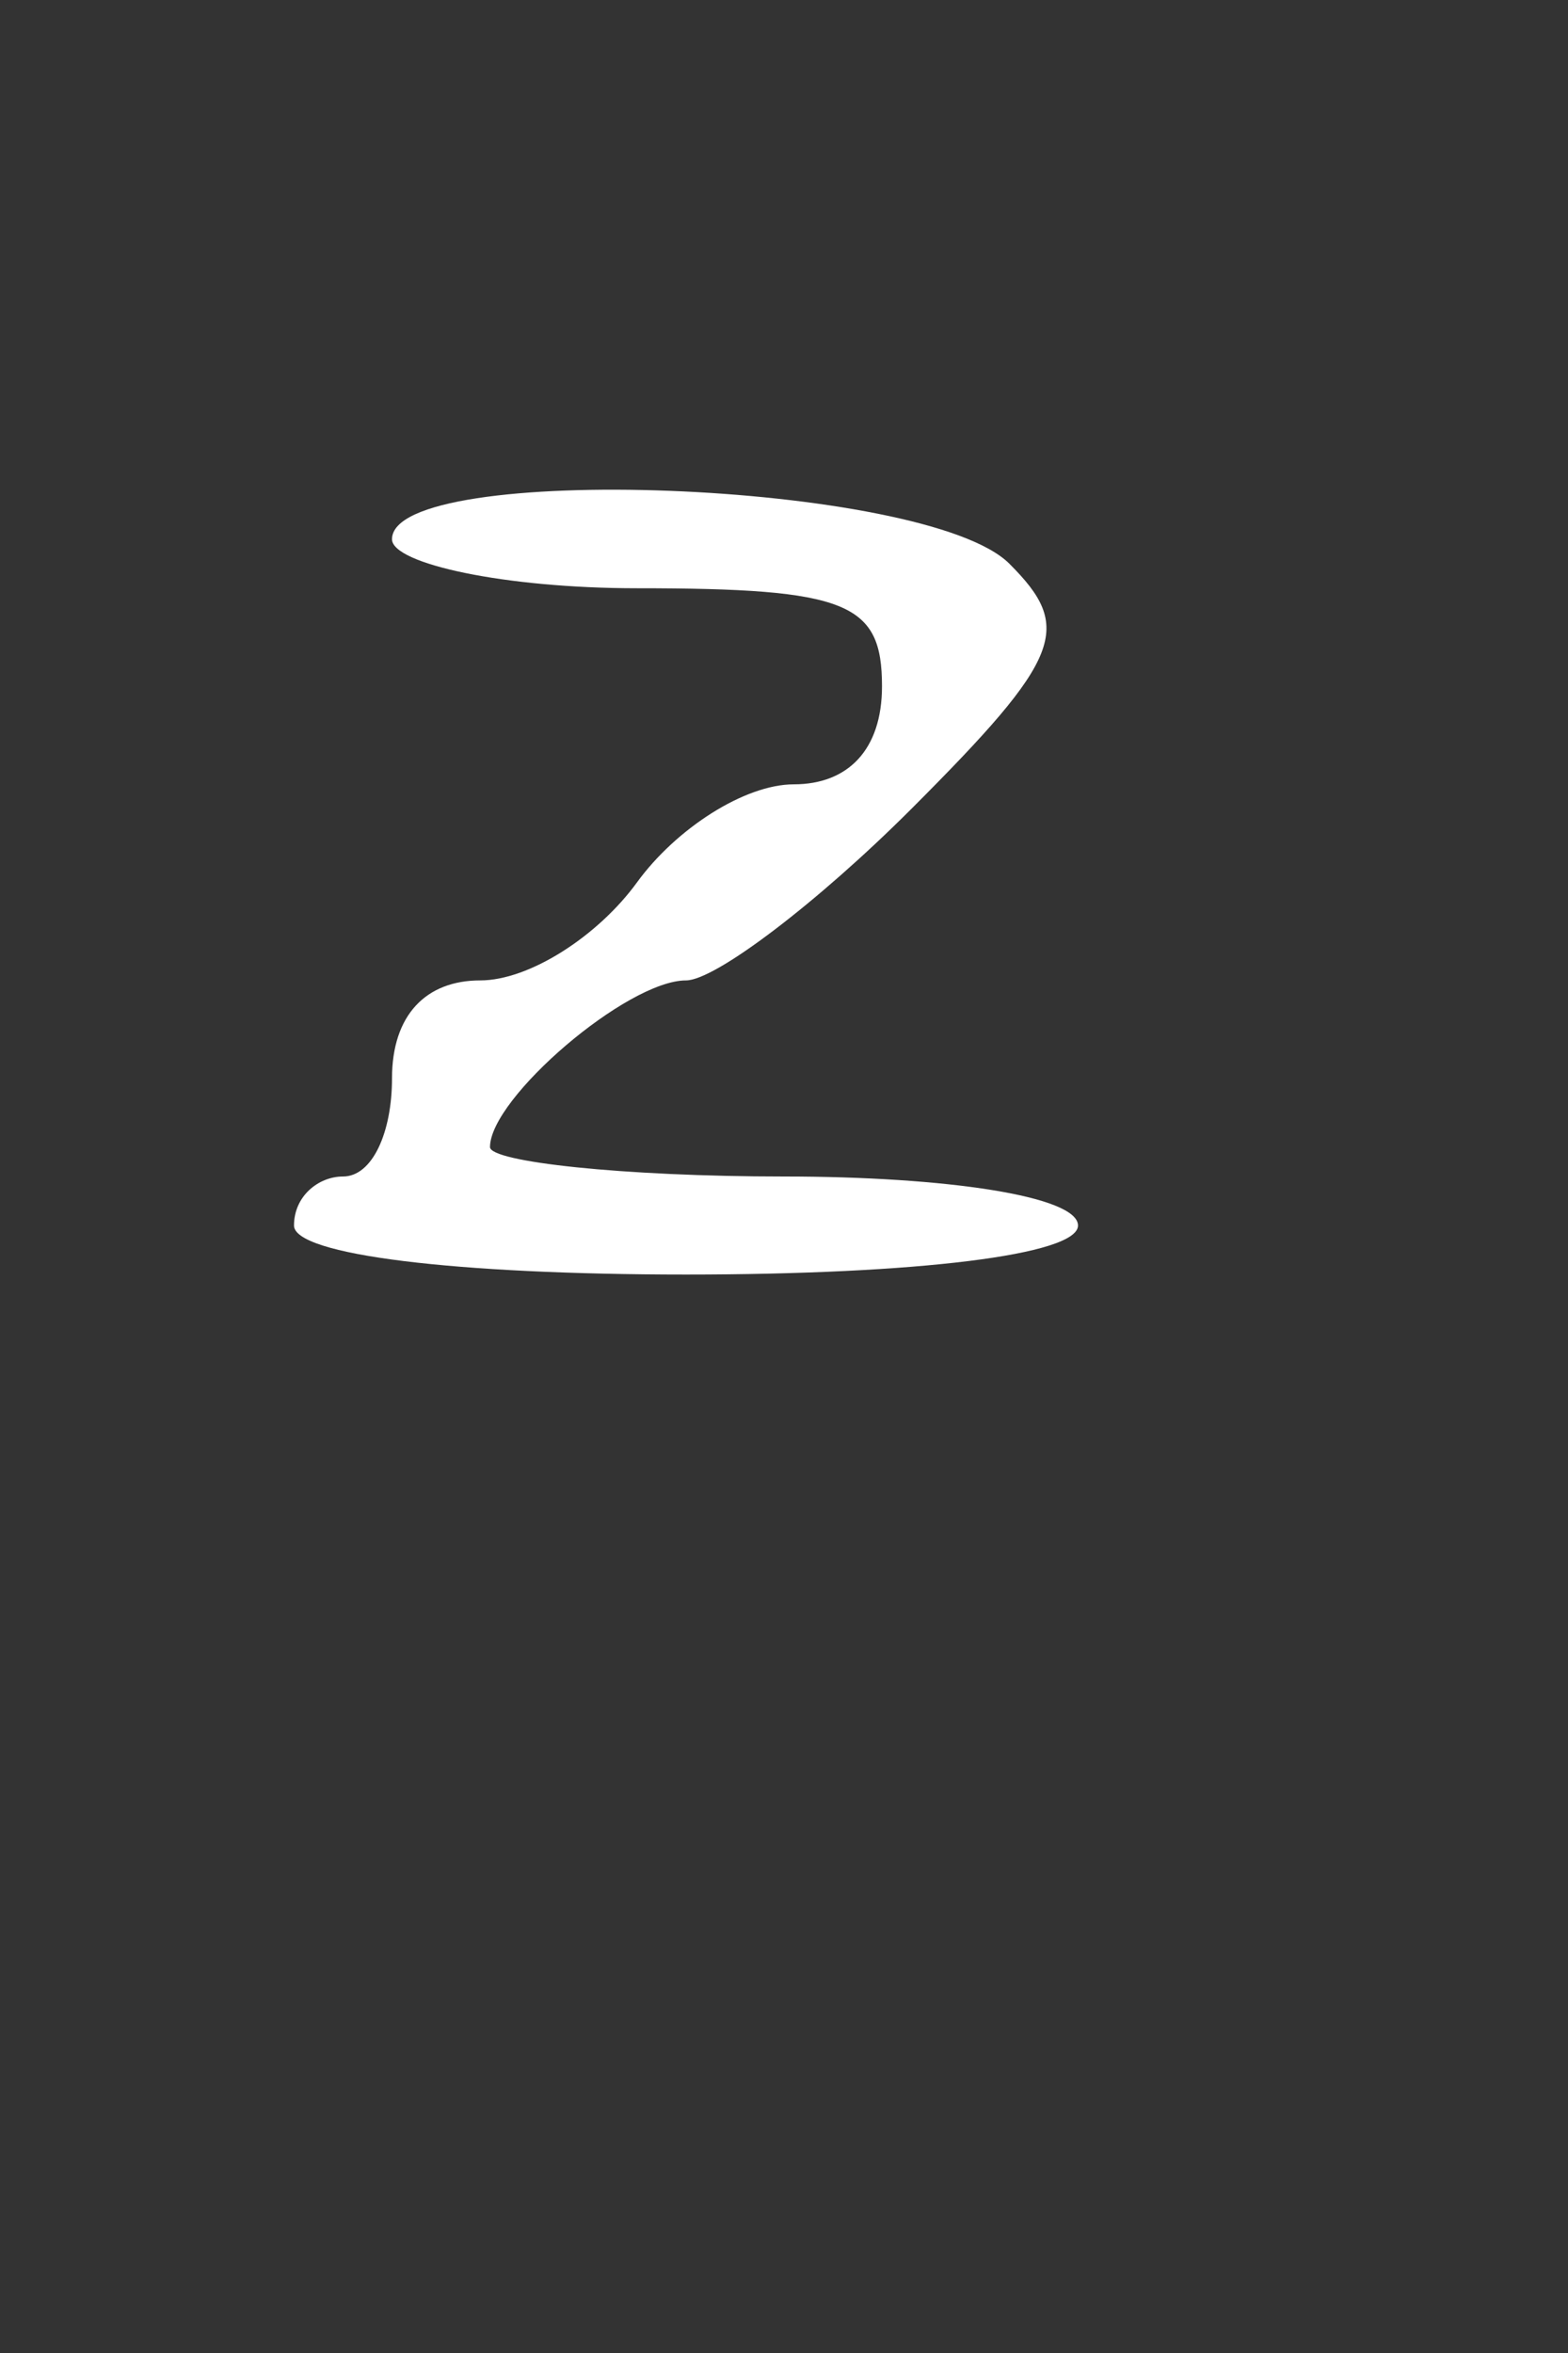 <?xml version="1.0" standalone="no"?>
<!DOCTYPE svg PUBLIC "-//W3C//DTD SVG 20010904//EN"
 "http://www.w3.org/TR/2001/REC-SVG-20010904/DTD/svg10.dtd">
<svg version="1.0" xmlns="http://www.w3.org/2000/svg"
 width="32pt" height="48pt" viewBox="0 0 32 48"
 preserveAspectRatio="xMidYMid meet">
<rect x="0" y="0" width="32" height="48" fill="#333333" stroke="none"/>
<g transform="translate(0,48) scale(0.1,-0.1)"
fill="#ffffff" stroke="none">
<path d="M80 370 c0 -5 23 -10 50 -10 43 0 50 -3 50 -20 0 -13 -7 -20 -18 -20
-10 0 -24 -9 -32 -20 -8 -11 -22 -20 -32 -20 -11 0 -18 -7 -18 -20 0 -11 -4
-20 -10 -20 -5 0 -10 -4 -10 -10 0 -6 33 -10 80 -10 47 0 80 4 80 10 0 6 -27
10 -60 10 -33 0 -60 3 -60 6 0 10 28 34 40 34 6 0 27 16 46 35 31 31 33 37 20
50 -17 17 -126 21 -126 5z"/>
</g>
</svg>
